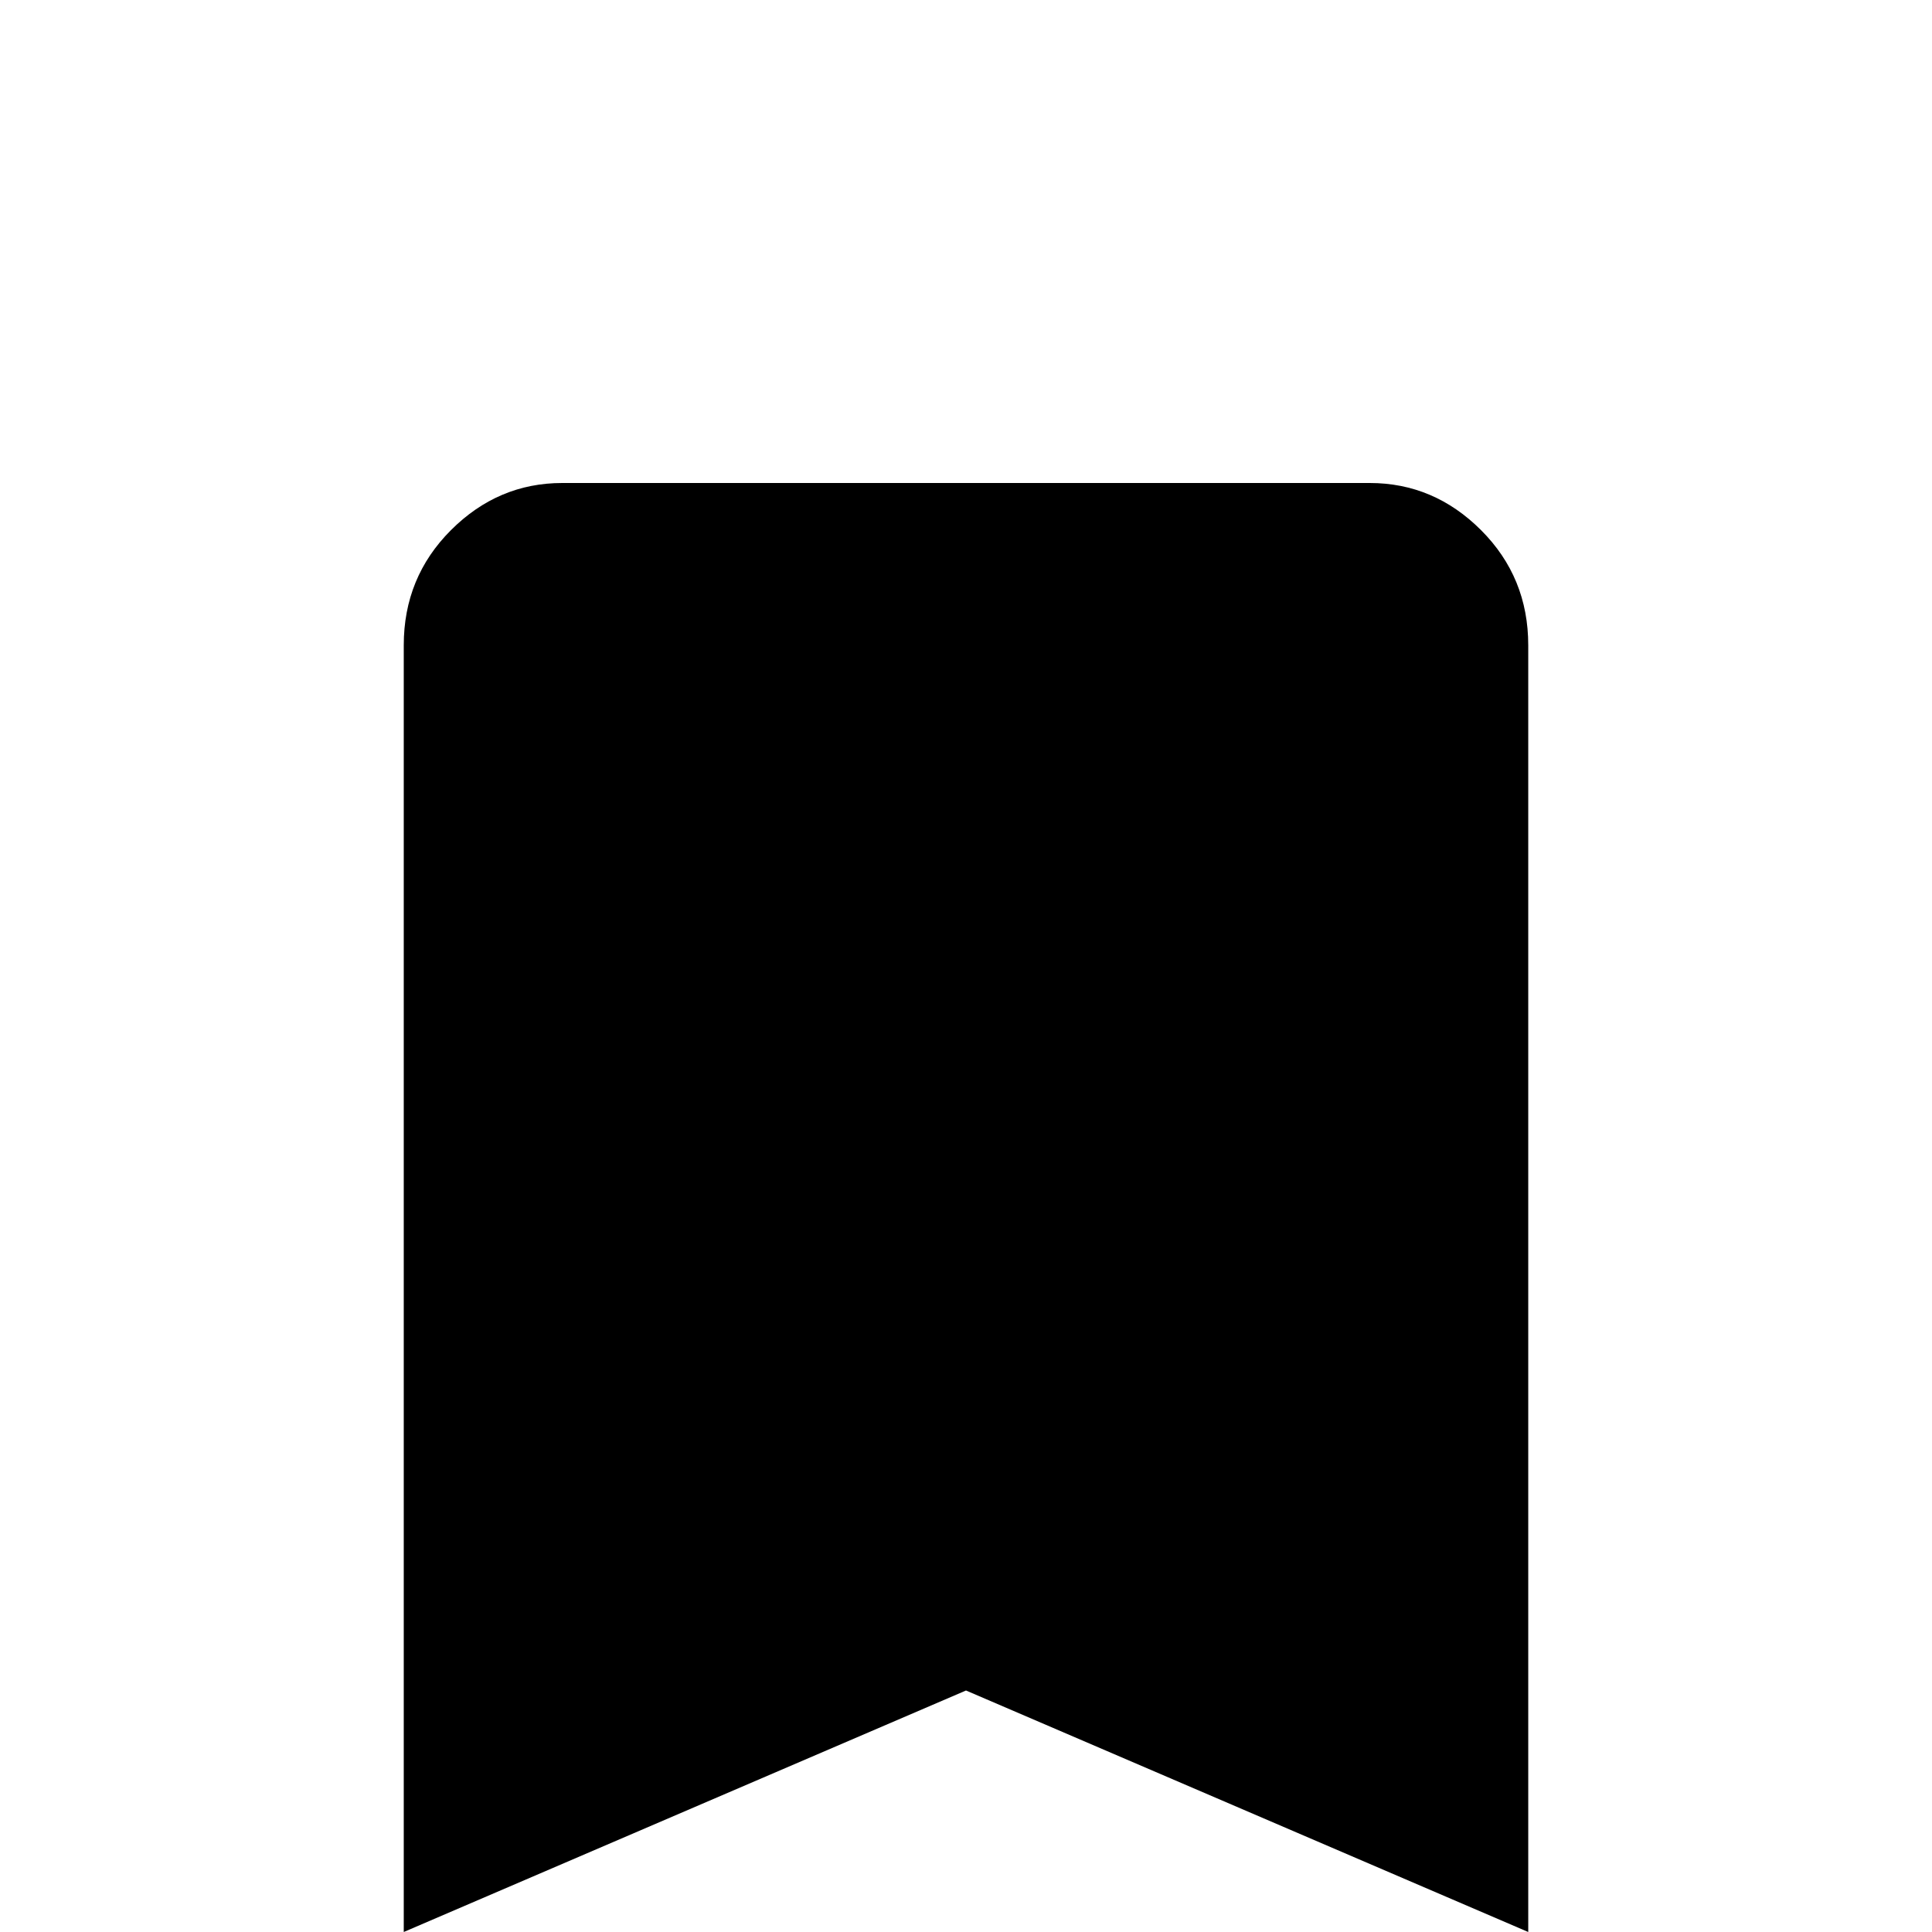 <svg xmlns="http://www.w3.org/2000/svg" viewBox="0 -512 512 512">
	<path fill="#000000" d="M363 -384H149Q132 -384 119.5 -371.5Q107 -359 107 -341V0L256 -64L405 0V-341Q405 -359 392.5 -371.5Q380 -384 363 -384Z"/>
</svg>